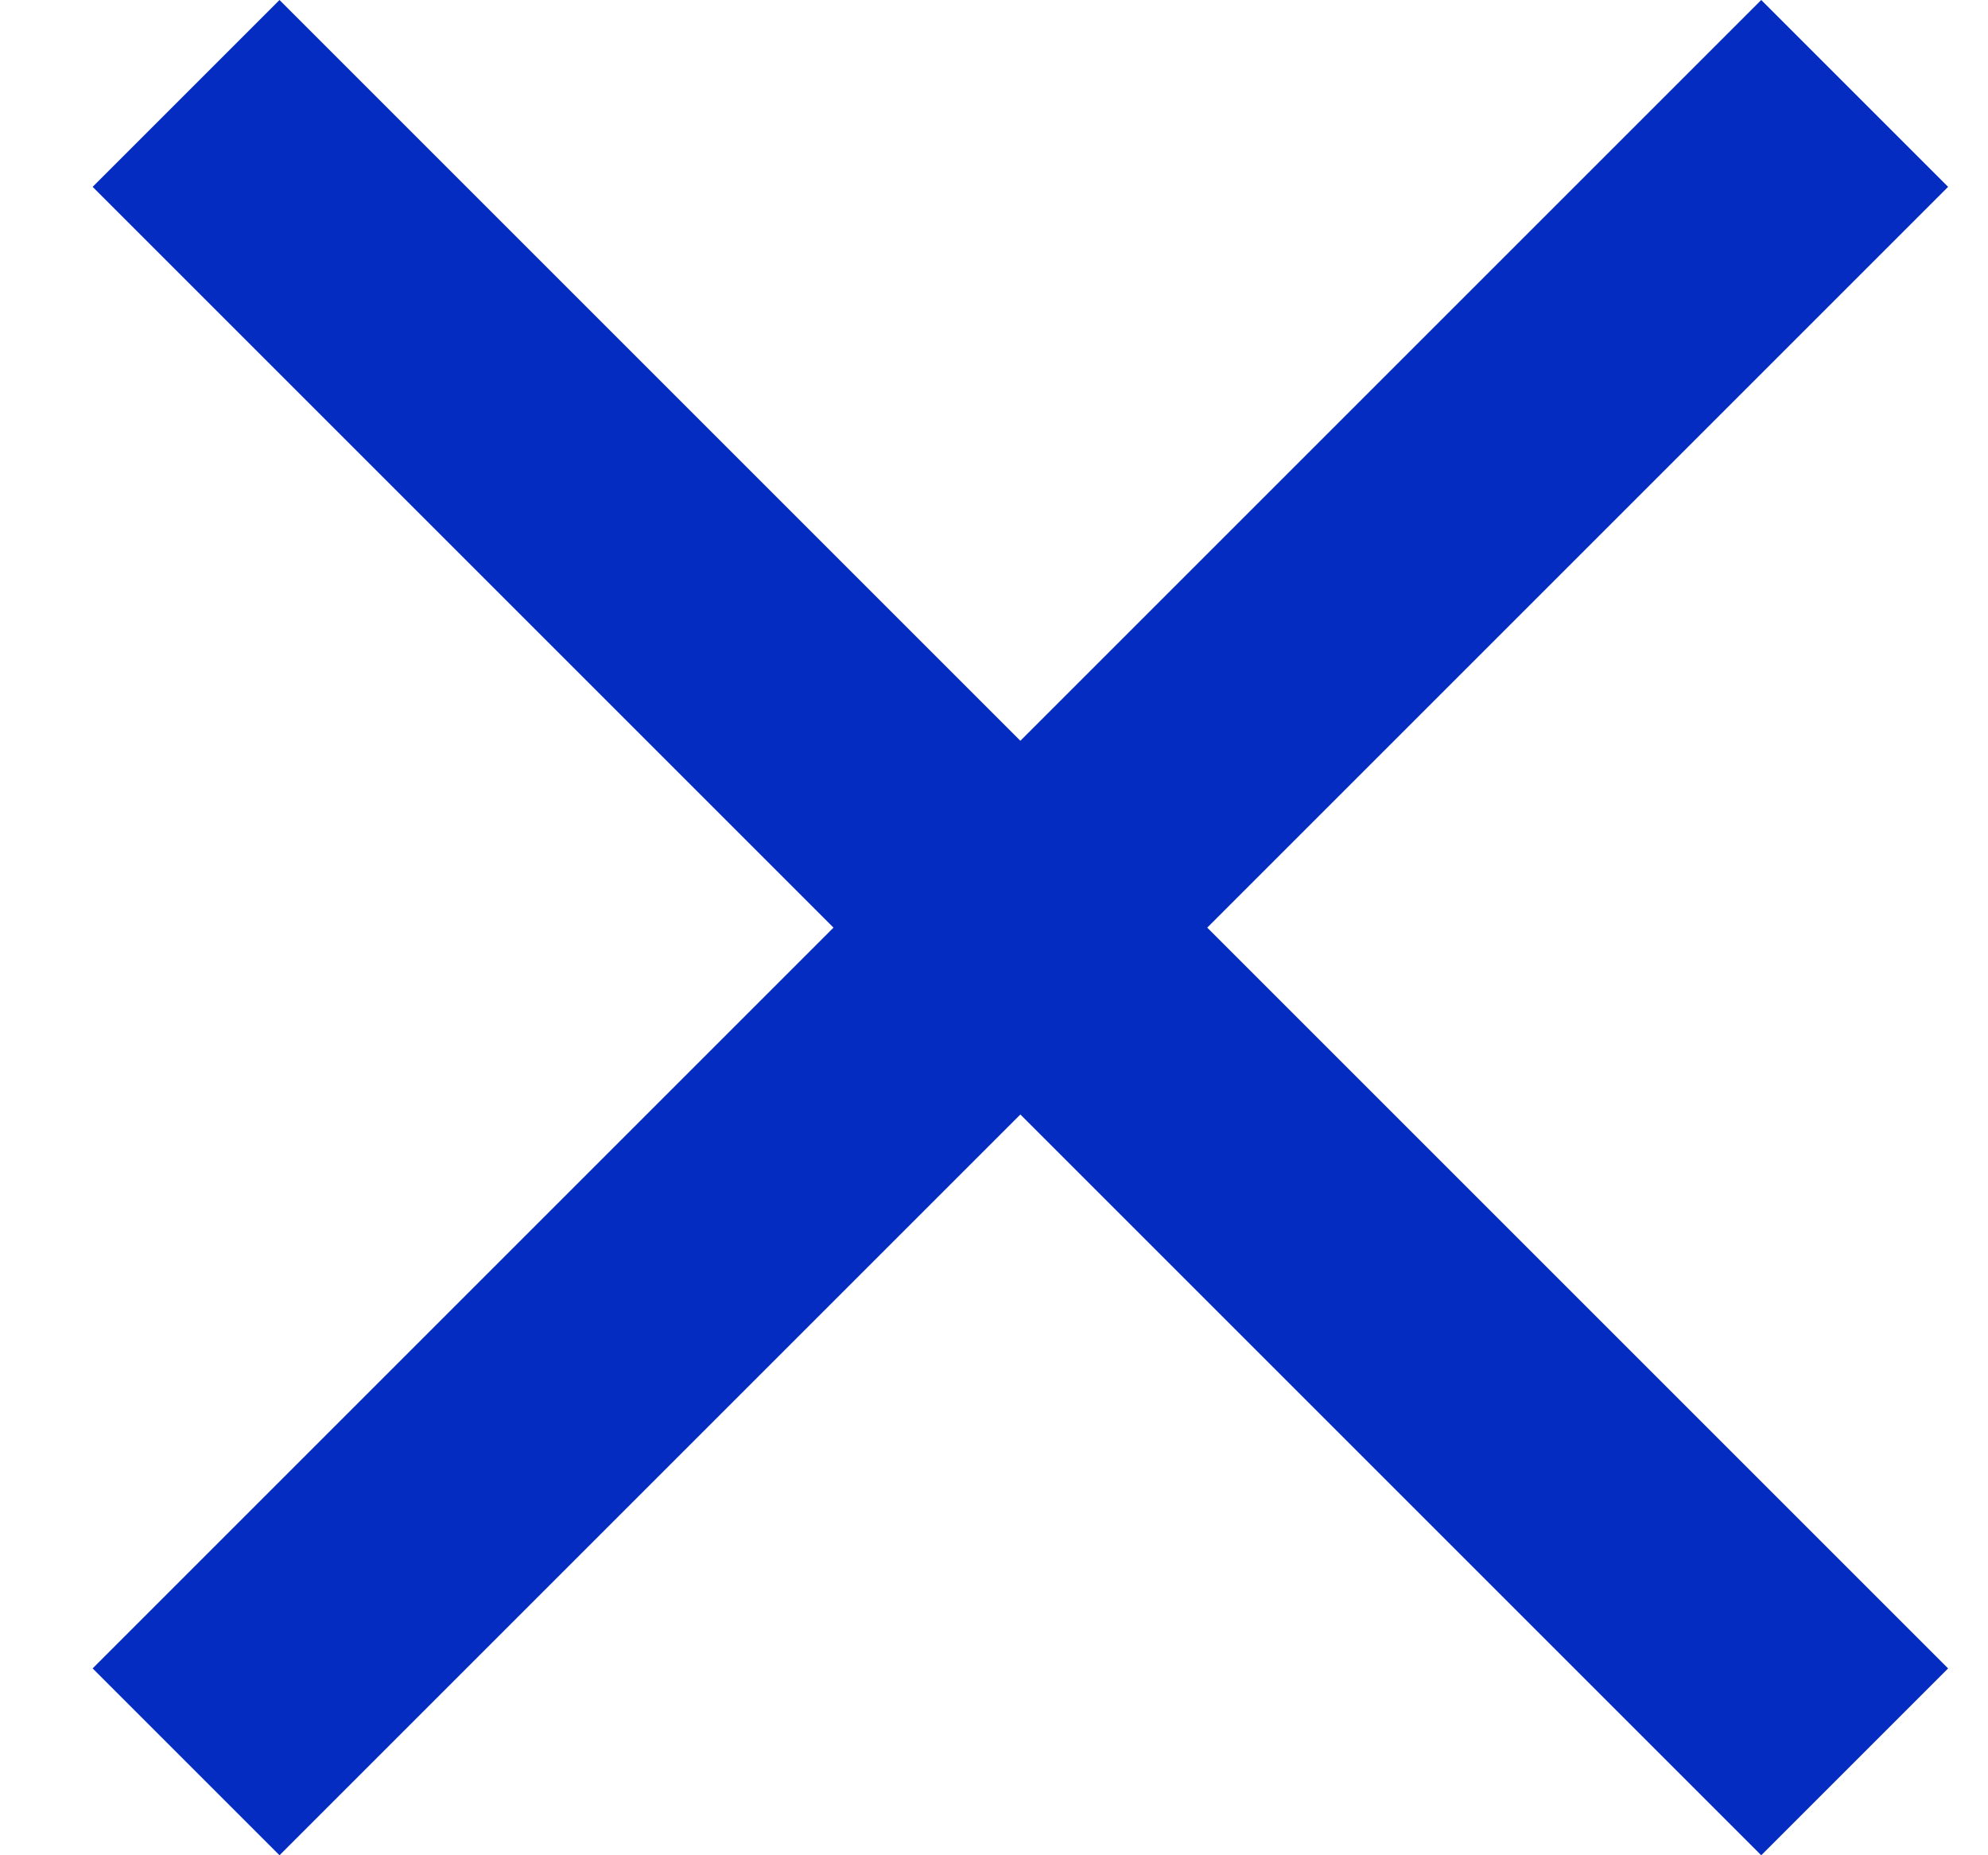 <svg width="15" height="14" viewBox="0 0 15 14" fill="none" xmlns="http://www.w3.org/2000/svg">
<path d="M14.699 1.41L13.289 0L7.699 5.59L2.109 0L0.699 1.41L6.289 7L0.699 12.59L2.109 14L7.699 8.41L13.289 14L14.699 12.59L9.109 7L14.699 1.41Z" fill="#052CC0"/>
</svg>
